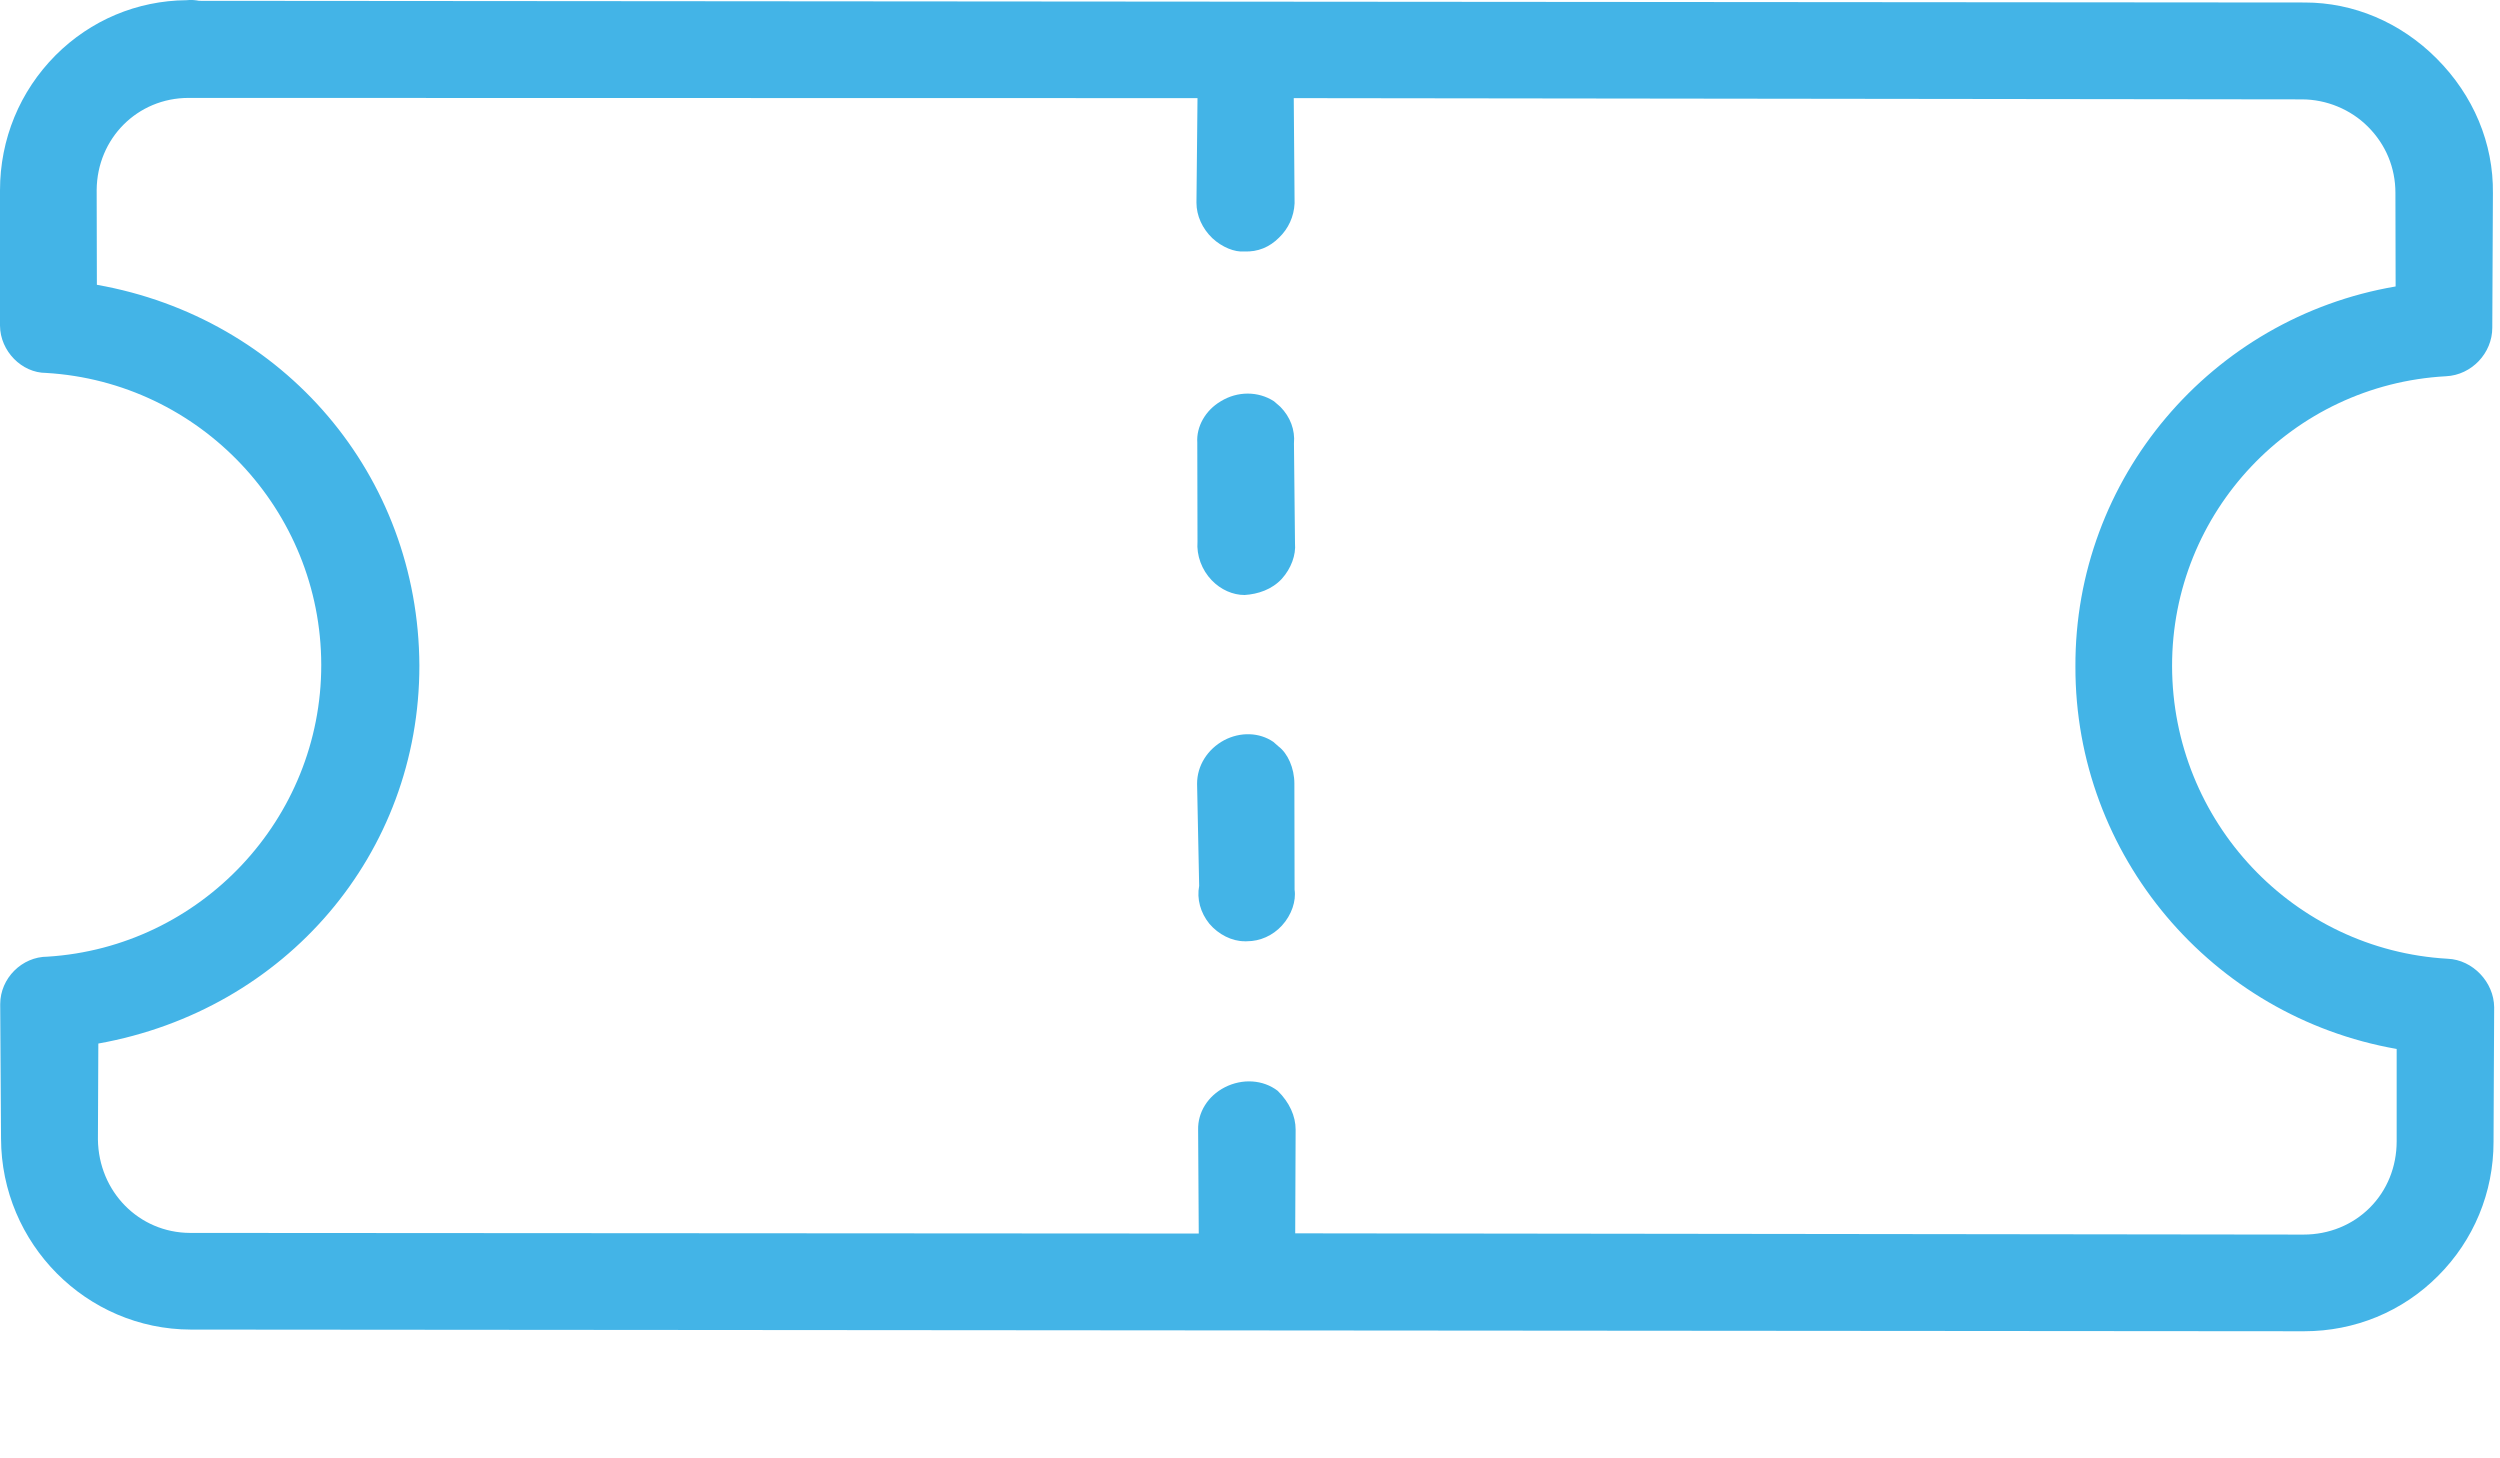 <?xml version="1.0" encoding="utf-8"?>
<!-- Generator: Adobe Illustrator 19.1.0, SVG Export Plug-In . SVG Version: 6.00 Build 0)  -->
<svg version="1.1" id="Layer_1" xmlns="http://www.w3.org/2000/svg" xmlns:xlink="http://www.w3.org/1999/xlink" x="0px" y="0px"
	 viewBox="0 0 12 7" style="enable-background:new 0 0 12 7;" xml:space="preserve">
<style type="text/css">
	.st0{fill:#43B4E7;}
</style>
<g>
	<path class="st0" d="M11.749,4.602C11.008,4.56,10.427,3.943,10.426,3.197
		c-0.001-0.74,0.577-1.351,1.315-1.391c0.123-0.006,0.222-0.111,0.222-0.233
		l0.003-0.645c0.003-0.24-0.093-0.47-0.271-0.648
		c-0.173-0.173-0.398-0.268-0.632-0.268c-0.003,0-0.007,0-0.011,0L0.956,0.004
		c-0.016-0.003-0.037-0.006-0.061-0.003c-0.237,0.002-0.46,0.096-0.628,0.264
		C0.095,0.438,0,0.668,0,0.914l0,0.649c0.001,0.123,0.105,0.227,0.221,0.227
		c0,0,0,0,0,0C0.961,1.834,1.541,2.45,1.542,3.191
		c0.001,0.74-0.579,1.355-1.314,1.401c-0.123,0-0.227,0.104-0.227,0.228
		l0.004,0.645C0.006,5.97,0.415,6.381,0.916,6.382L11.059,6.39
		c0,0,0,0,0.001,0c0.243,0,0.472-0.094,0.643-0.266
		c0.171-0.171,0.266-0.4,0.266-0.643l0.003-0.646
		C11.971,4.714,11.869,4.607,11.749,4.602z M6.133,5.236
		C6.063,5.182,5.963,5.176,5.879,5.219c-0.082,0.042-0.13,0.121-0.128,0.204
		l0.003,0.498L0.912,5.918C0.667,5.917,0.473,5.72,0.47,5.469l0.002-0.46
		C1.371,4.848,2.014,4.098,2.013,3.194C2.009,2.281,1.363,1.526,0.465,1.367
		L0.464,0.912c0.002-0.248,0.196-0.442,0.441-0.442c0,0,0,0,0.001,0
		L5.748,0.471L5.743,0.973c0,0.062,0.028,0.124,0.076,0.17
		C5.866,1.187,5.927,1.211,5.972,1.207c0.066,0.003,0.122-0.021,0.167-0.066
		C6.184,1.098,6.211,1.04,6.214,0.976L6.21,0.471l4.839,0.006
		c0.118,0,0.234,0.048,0.317,0.131c0.086,0.086,0.132,0.197,0.132,0.318
		l0.001,0.449C10.613,1.526,9.958,2.296,9.962,3.2
		c-0.002,0.906,0.654,1.679,1.542,1.835l0,0.443
		c0,0.123-0.046,0.236-0.129,0.319s-0.196,0.129-0.318,0.129
		c-0,0-0,0-0.001,0L6.217,5.92L6.219,5.422
		C6.219,5.358,6.19,5.292,6.133,5.236z"/>
	<path class="st0" d="M6.137,3.583L6.112,3.561C6.045,3.515,5.954,3.512,5.876,3.553
		C5.796,3.596,5.746,3.675,5.746,3.762l0.01,0.49
		C5.744,4.315,5.762,4.381,5.805,4.434c0.044,0.052,0.109,0.084,0.168,0.084
		c0.003,0.001,0.009,0,0.013,0c0.062,0,0.123-0.027,0.167-0.075
		C6.2,4.392,6.222,4.324,6.214,4.271L6.213,3.761
		C6.213,3.687,6.181,3.616,6.137,3.583z M6.056,3.644L6.056,3.644l0-0
		L6.056,3.644z"/>
	<path class="st0" d="M6.146,1.953L6.115,1.926c-0.076-0.049-0.175-0.049-0.255,0
		c-0.075,0.044-0.118,0.123-0.113,0.198l0.001,0.476
		C5.743,2.666,5.768,2.735,5.816,2.785C5.86,2.831,5.918,2.856,5.974,2.856
		C6.038,2.852,6.105,2.83,6.153,2.778C6.198,2.728,6.221,2.663,6.216,2.608
		L6.211,2.129C6.217,2.063,6.193,2.001,6.146,1.953z"/>
</g>
<g>
</g>
<g>
</g>
<g>
</g>
<g>
</g>
<g>
</g>
<g>
</g>
<g>
</g>
<g>
</g>
<g>
</g>
<g>
</g>
<g>
</g>
<g>
</g>
<g>
</g>
<g>
</g>
<g>
</g>
</svg>
